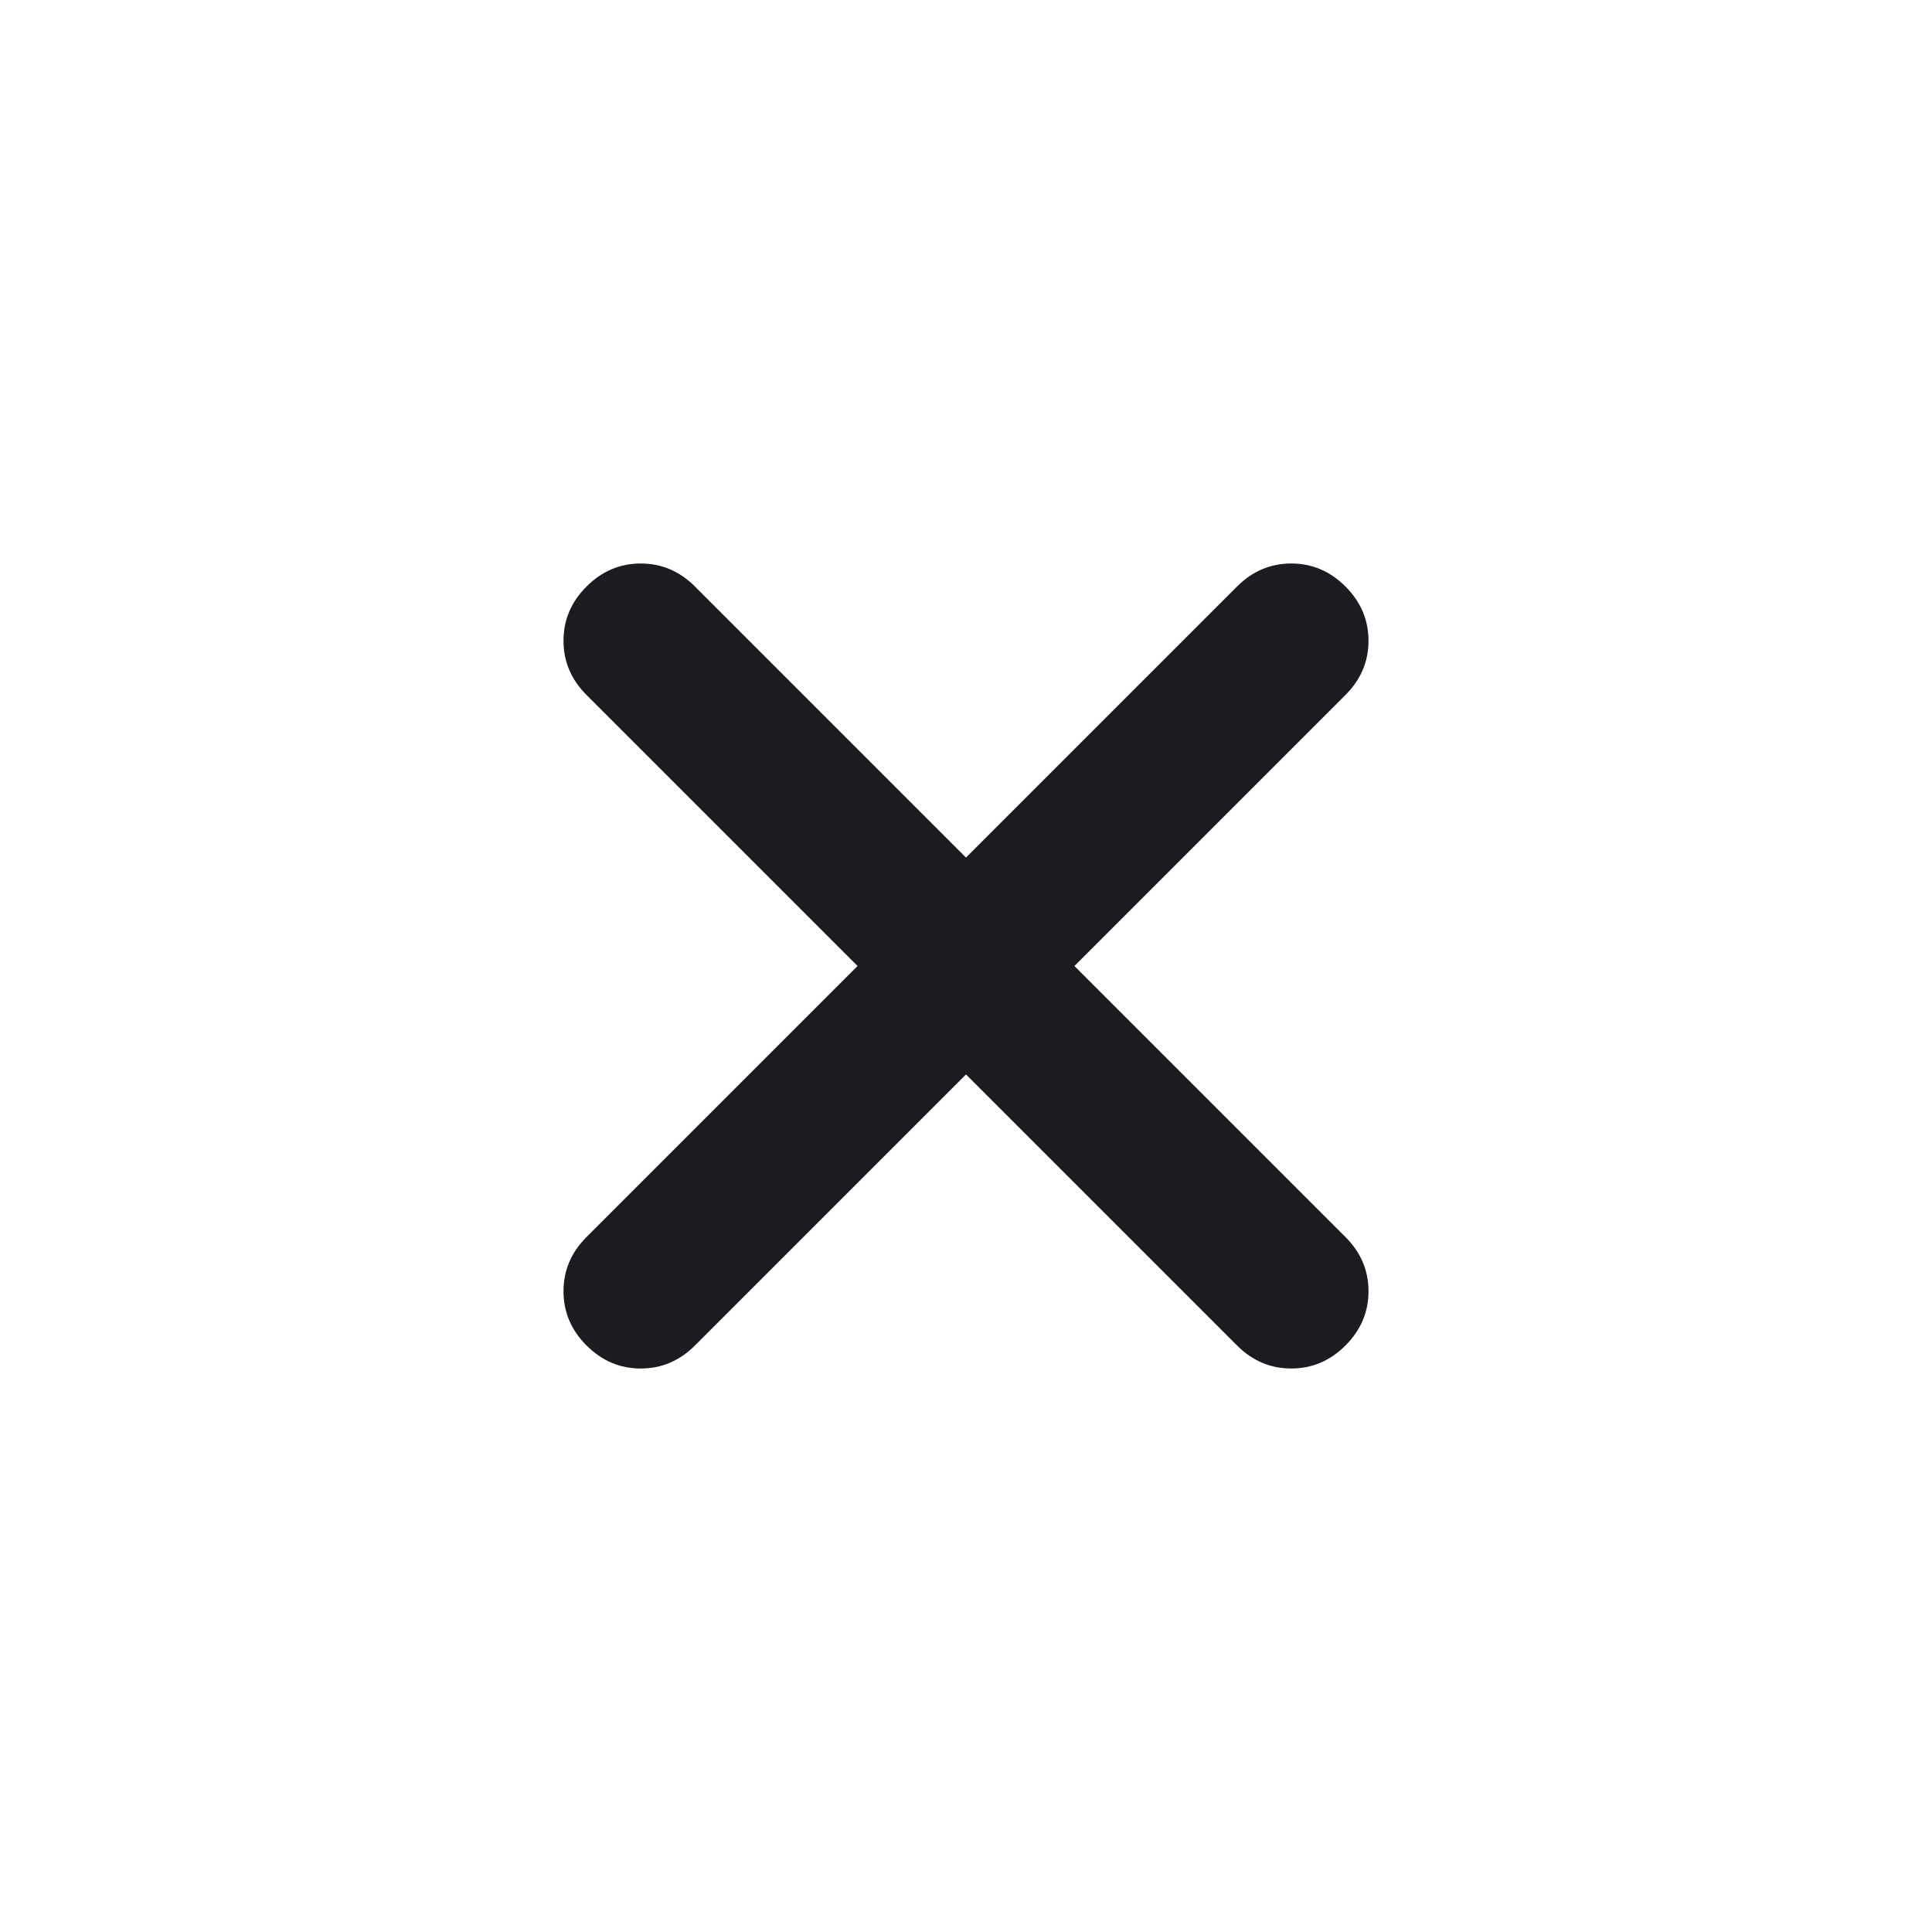 <svg width="24" height="24" viewBox="0 0 24 24" fill="none" xmlns="http://www.w3.org/2000/svg">
<path d="M12 13.347L8.633 16.714C8.442 16.905 8.218 17 7.96 17C7.701 17 7.477 16.905 7.286 16.714C7.095 16.523 7 16.299 7 16.04C7 15.782 7.095 15.558 7.286 15.367L10.653 12L7.286 8.633C7.095 8.442 7 8.218 7 7.96C7 7.701 7.095 7.477 7.286 7.286C7.477 7.095 7.701 7 7.96 7C8.218 7 8.442 7.095 8.633 7.286L12 10.653L15.367 7.286C15.558 7.095 15.782 7 16.04 7C16.299 7 16.523 7.095 16.714 7.286C16.905 7.477 17 7.701 17 7.96C17 8.218 16.905 8.442 16.714 8.633L13.347 12L16.714 15.367C16.905 15.558 17 15.782 17 16.04C17 16.299 16.905 16.523 16.714 16.714C16.523 16.905 16.299 17 16.04 17C15.782 17 15.558 16.905 15.367 16.714L12 13.347Z" fill="#1C1B1F"/>
</svg>

